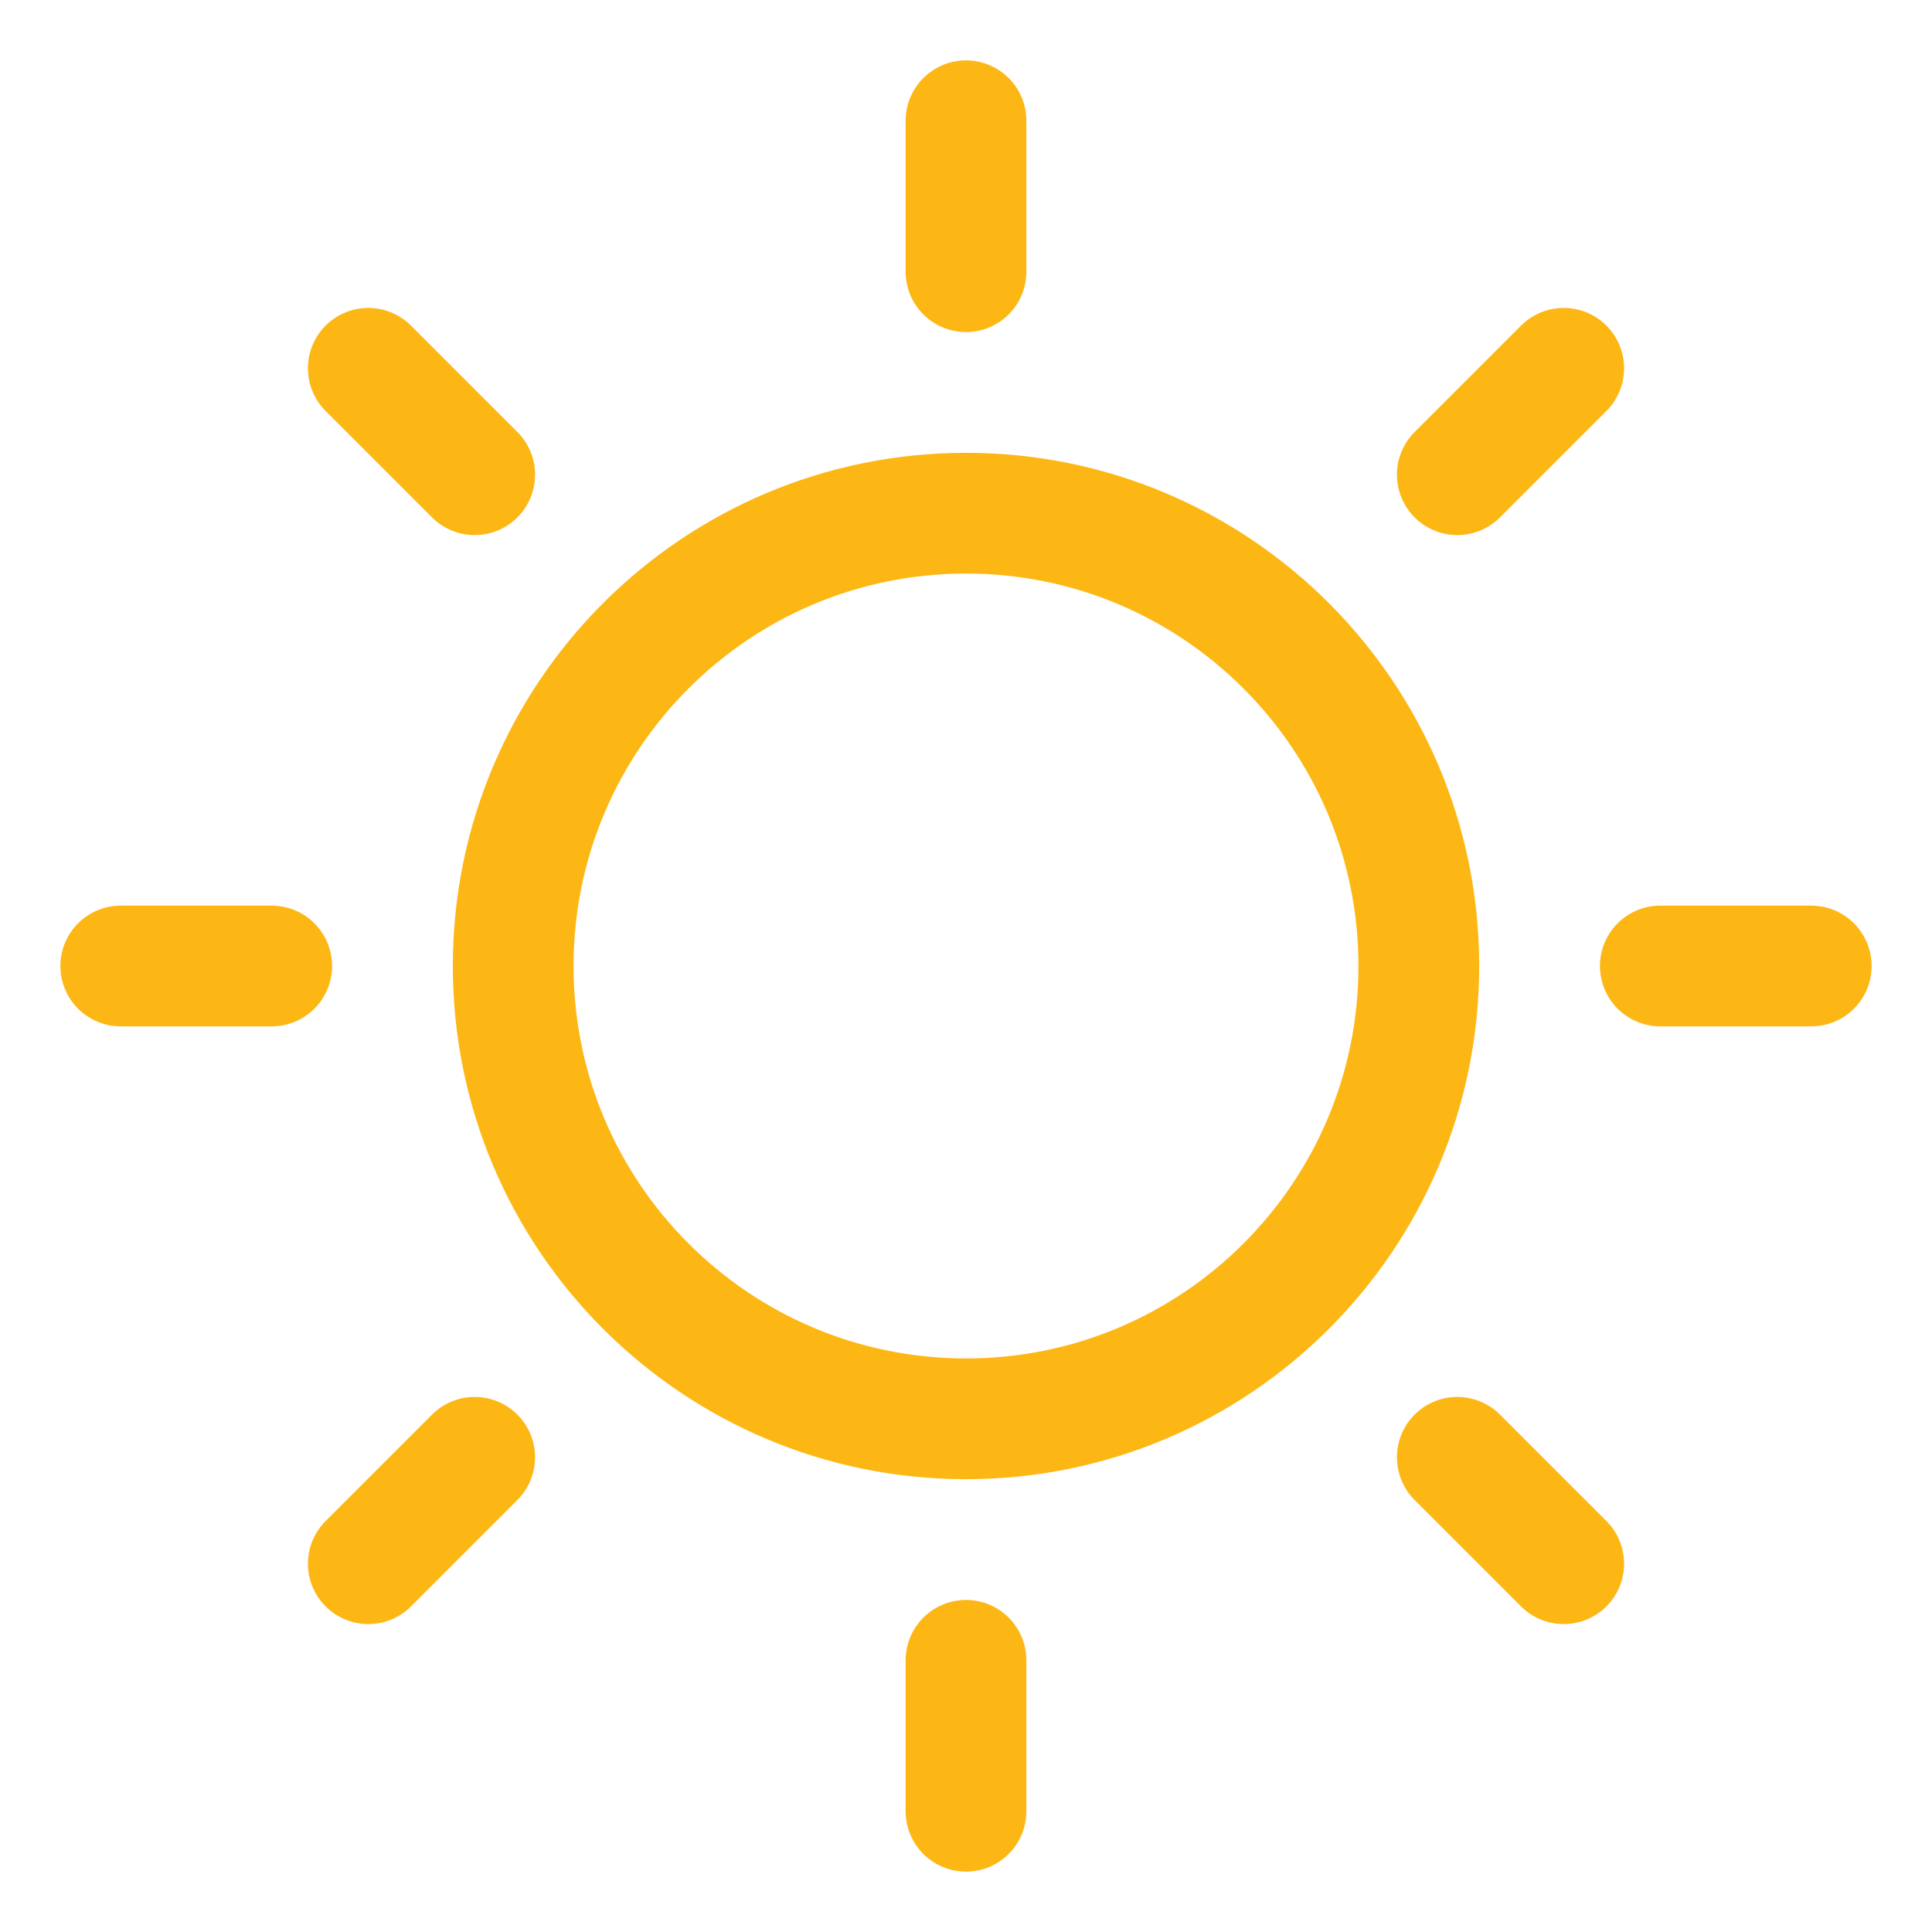 <svg width="256" height="256" viewBox="0 0 256 256" fill="none" xmlns="http://www.w3.org/2000/svg">
<g clip-path="url(#clip0_1377_437)">
<path d="M128 188C161.137 188 188 161.137 188 128C188 94.863 161.137 68 128 68C94.863 68 68 94.863 68 128C68 161.137 94.863 188 128 188Z" stroke="#FDB714" stroke-width="16" stroke-linecap="round" stroke-linejoin="round"/>
<path d="M128 36V16" stroke="#FDB714" stroke-width="16" stroke-linecap="round" stroke-linejoin="round"/>
<path d="M62.9 62.9L48.8 48.8" stroke="#FDB714" stroke-width="16" stroke-linecap="round" stroke-linejoin="round"/>
<path d="M36 128H16" stroke="#FDB714" stroke-width="16" stroke-linecap="round" stroke-linejoin="round"/>
<path d="M62.9 193.1L48.8 207.2" stroke="#FDB714" stroke-width="16" stroke-linecap="round" stroke-linejoin="round"/>
<path d="M128 220V240" stroke="#FDB714" stroke-width="16" stroke-linecap="round" stroke-linejoin="round"/>
<path d="M193.1 193.1L207.2 207.2" stroke="#FDB714" stroke-width="16" stroke-linecap="round" stroke-linejoin="round"/>
<path d="M220 128H240" stroke="#FDB714" stroke-width="16" stroke-linecap="round" stroke-linejoin="round"/>
<path d="M193.1 62.9L207.2 48.8" stroke="#FDB714" stroke-width="16" stroke-linecap="round" stroke-linejoin="round"/>
</g>
<defs>
<clipPath id="clip0_1377_437">
<rect width="256" height="256" fill="white"/>
</clipPath>
</defs>
</svg>
